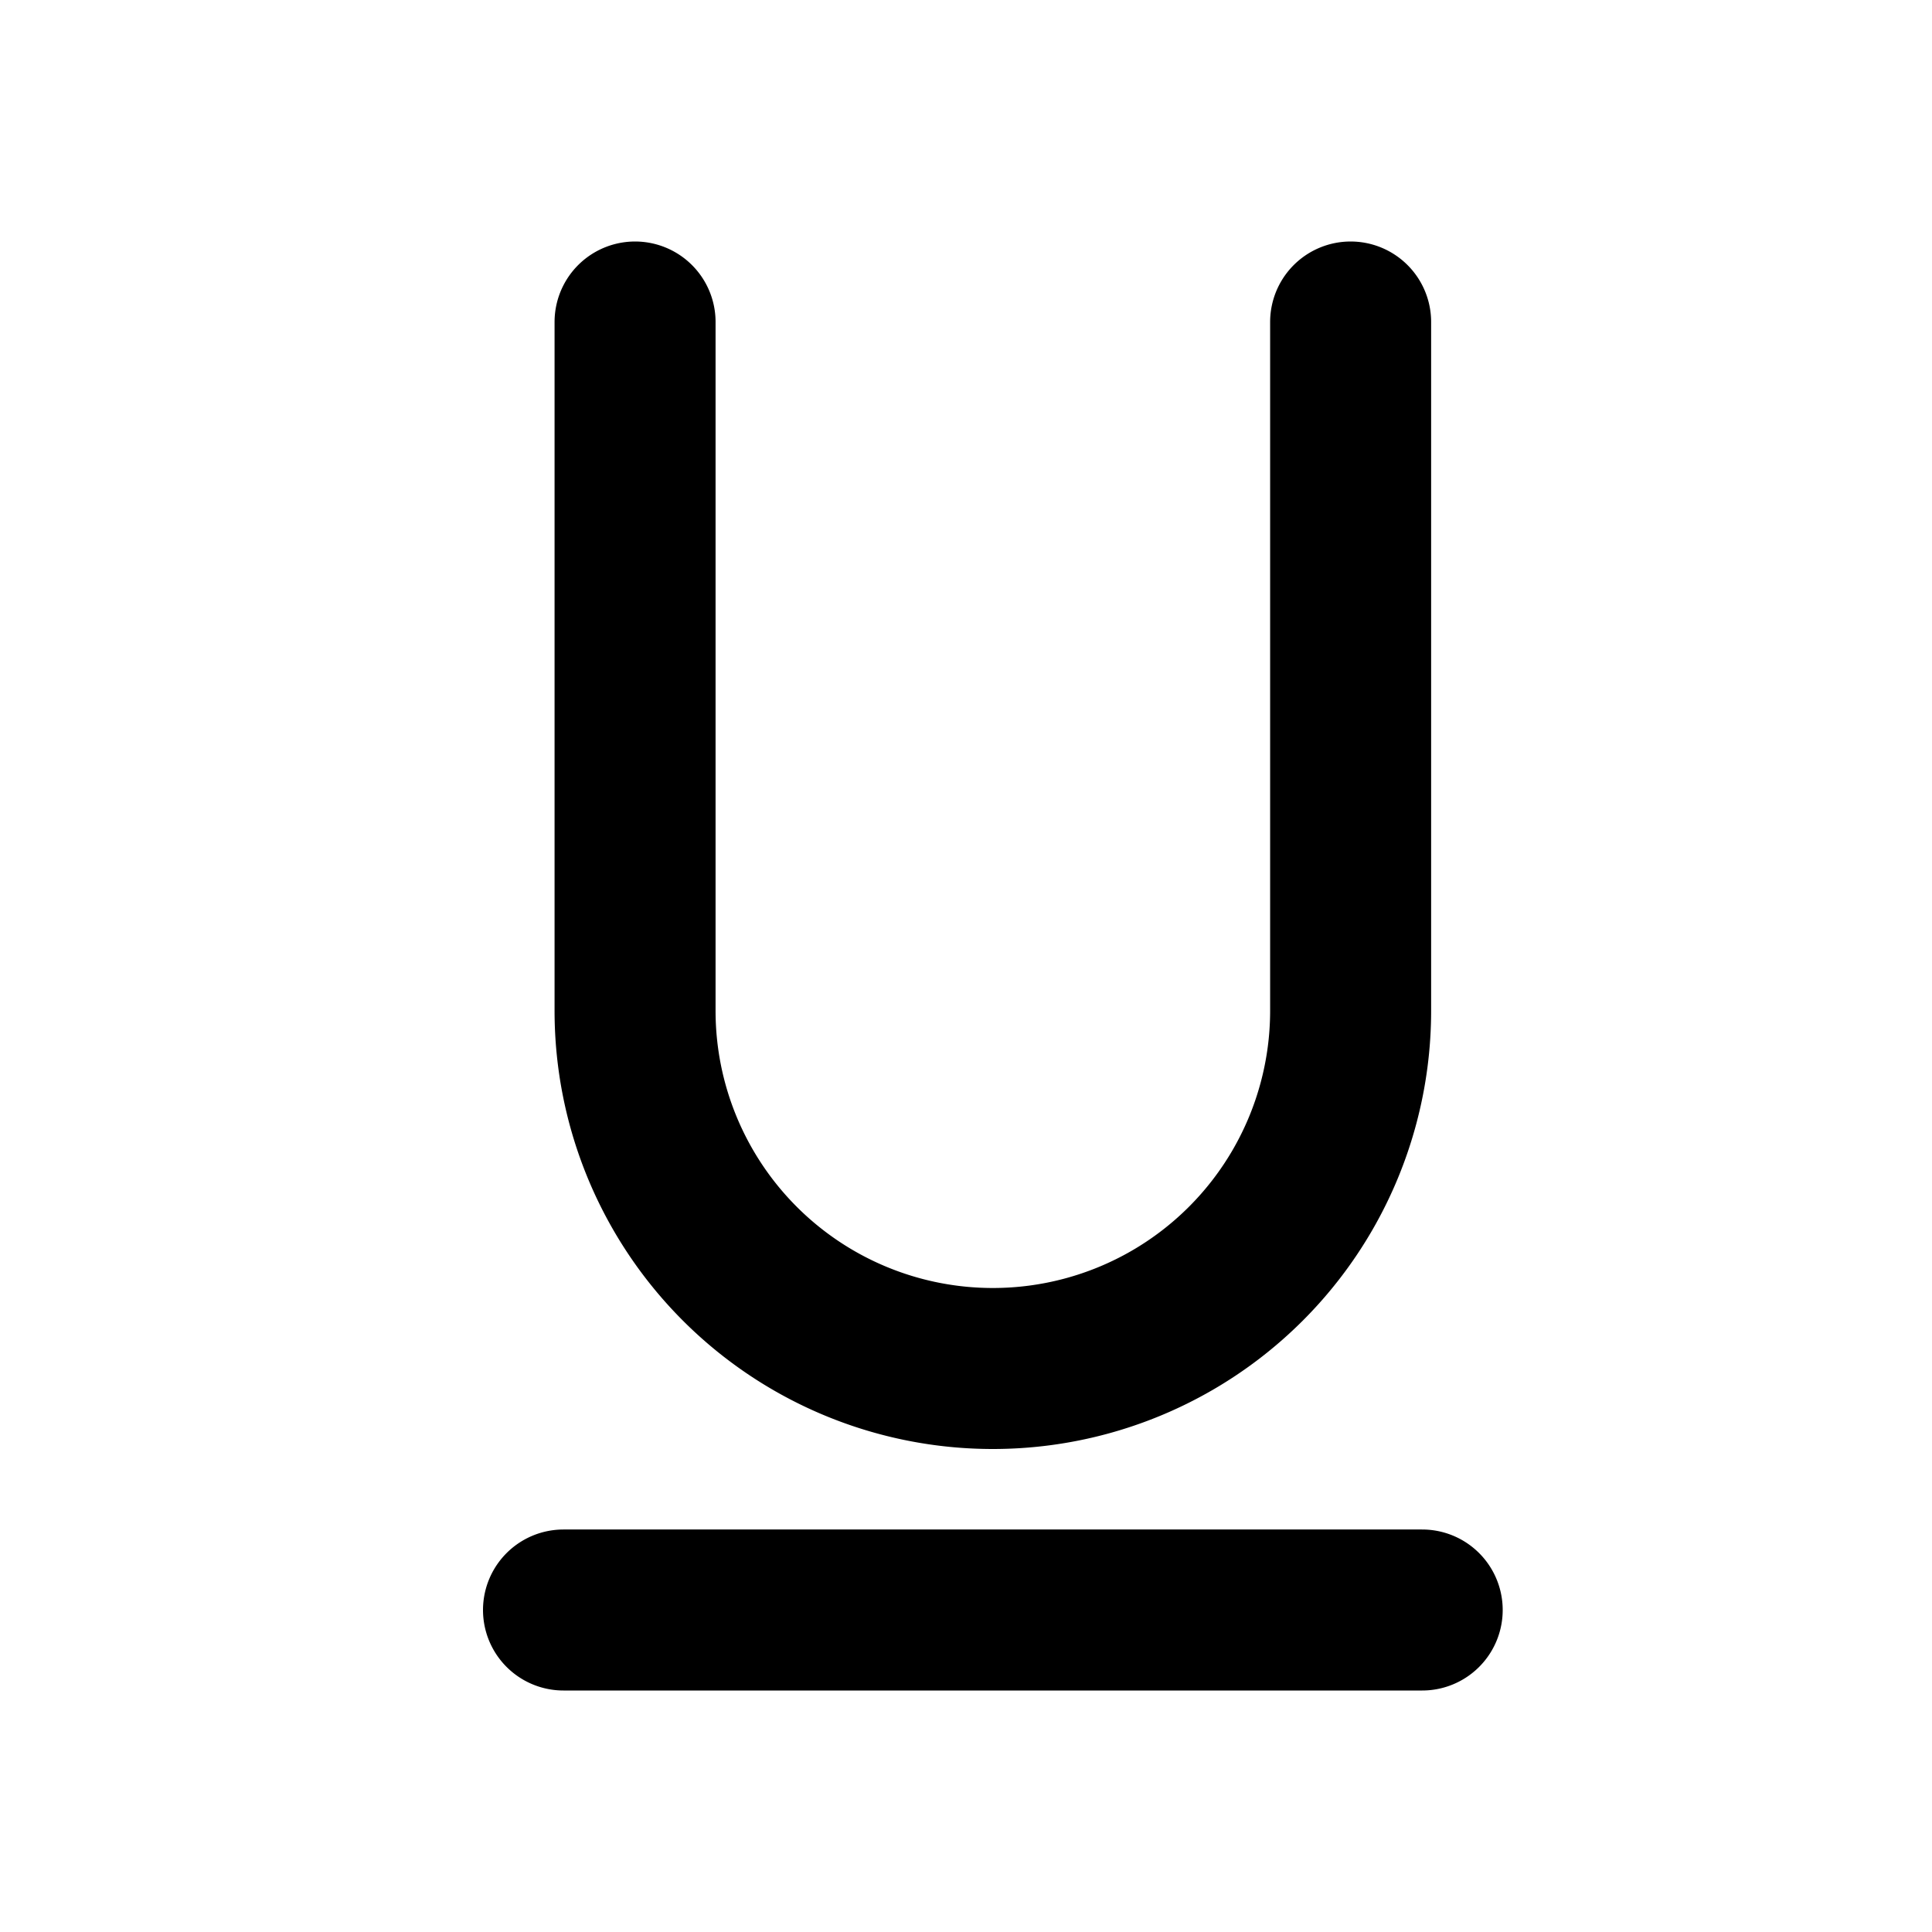 <svg xmlns="http://www.w3.org/2000/svg" width="24" height="24" fill="none" viewBox="0 0 24 24">
  <path stroke="#000" stroke-linecap="round" stroke-width="2" d="M7.889 4v8.556A4.444 4.444 0 0 0 12.333 17v0a4.444 4.444 0 0 0 4.445-4.444V4M7 20h10.667"/>
</svg>
